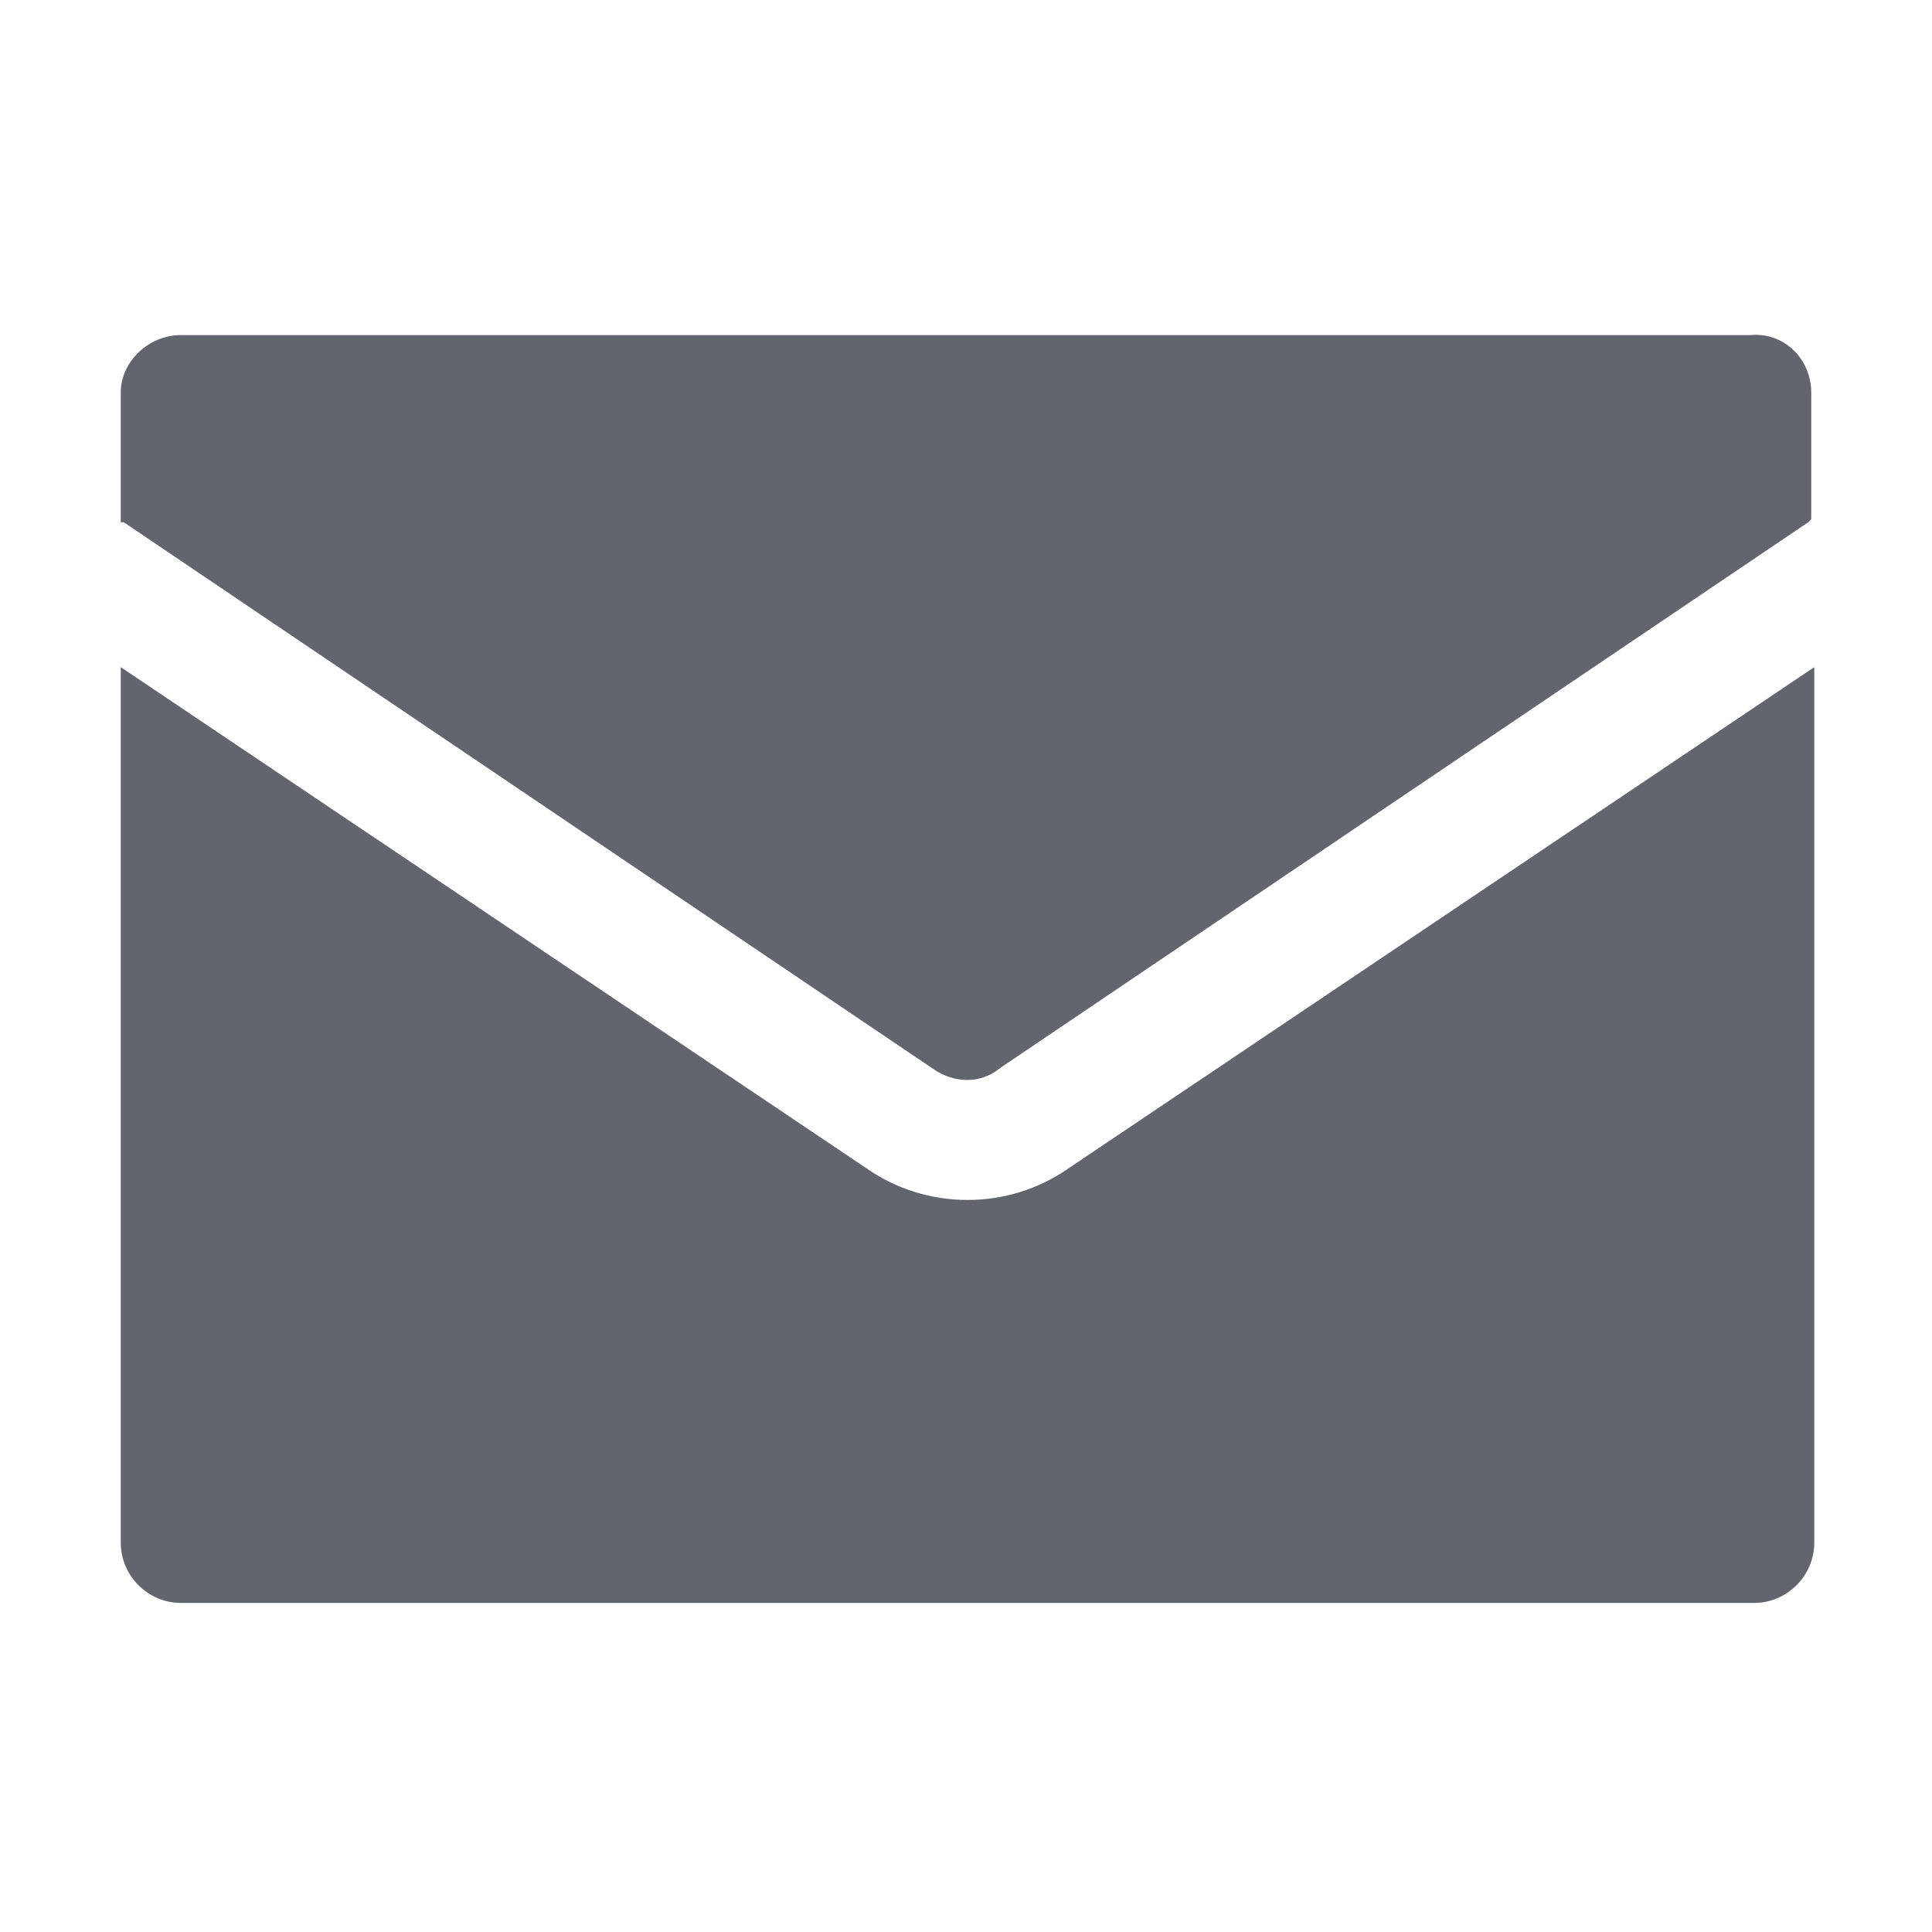 <svg viewBox="0 0 1024 1024" version="1.1" xmlns="http://www.w3.org/2000/svg" style="fill: #63656E;"><path d="M566.4 619.2c-32 22.4-75.2 22.4-107.2 0L64 353.6v464c0 17.6 14.4 32 32 32h833.6c17.6 0 32-14.4 32-32v-464L566.4 619.2z"></path><path d="M65.6 276.8l428.8 289.6c11.2 8 25.6 8 35.2 0l428.8-289.6 1.6-1.6V208c0-17.6-14.4-32-32-30.4H96c-17.6 0-32 14.4-32 30.4v68.8h1.6z"></path></svg>